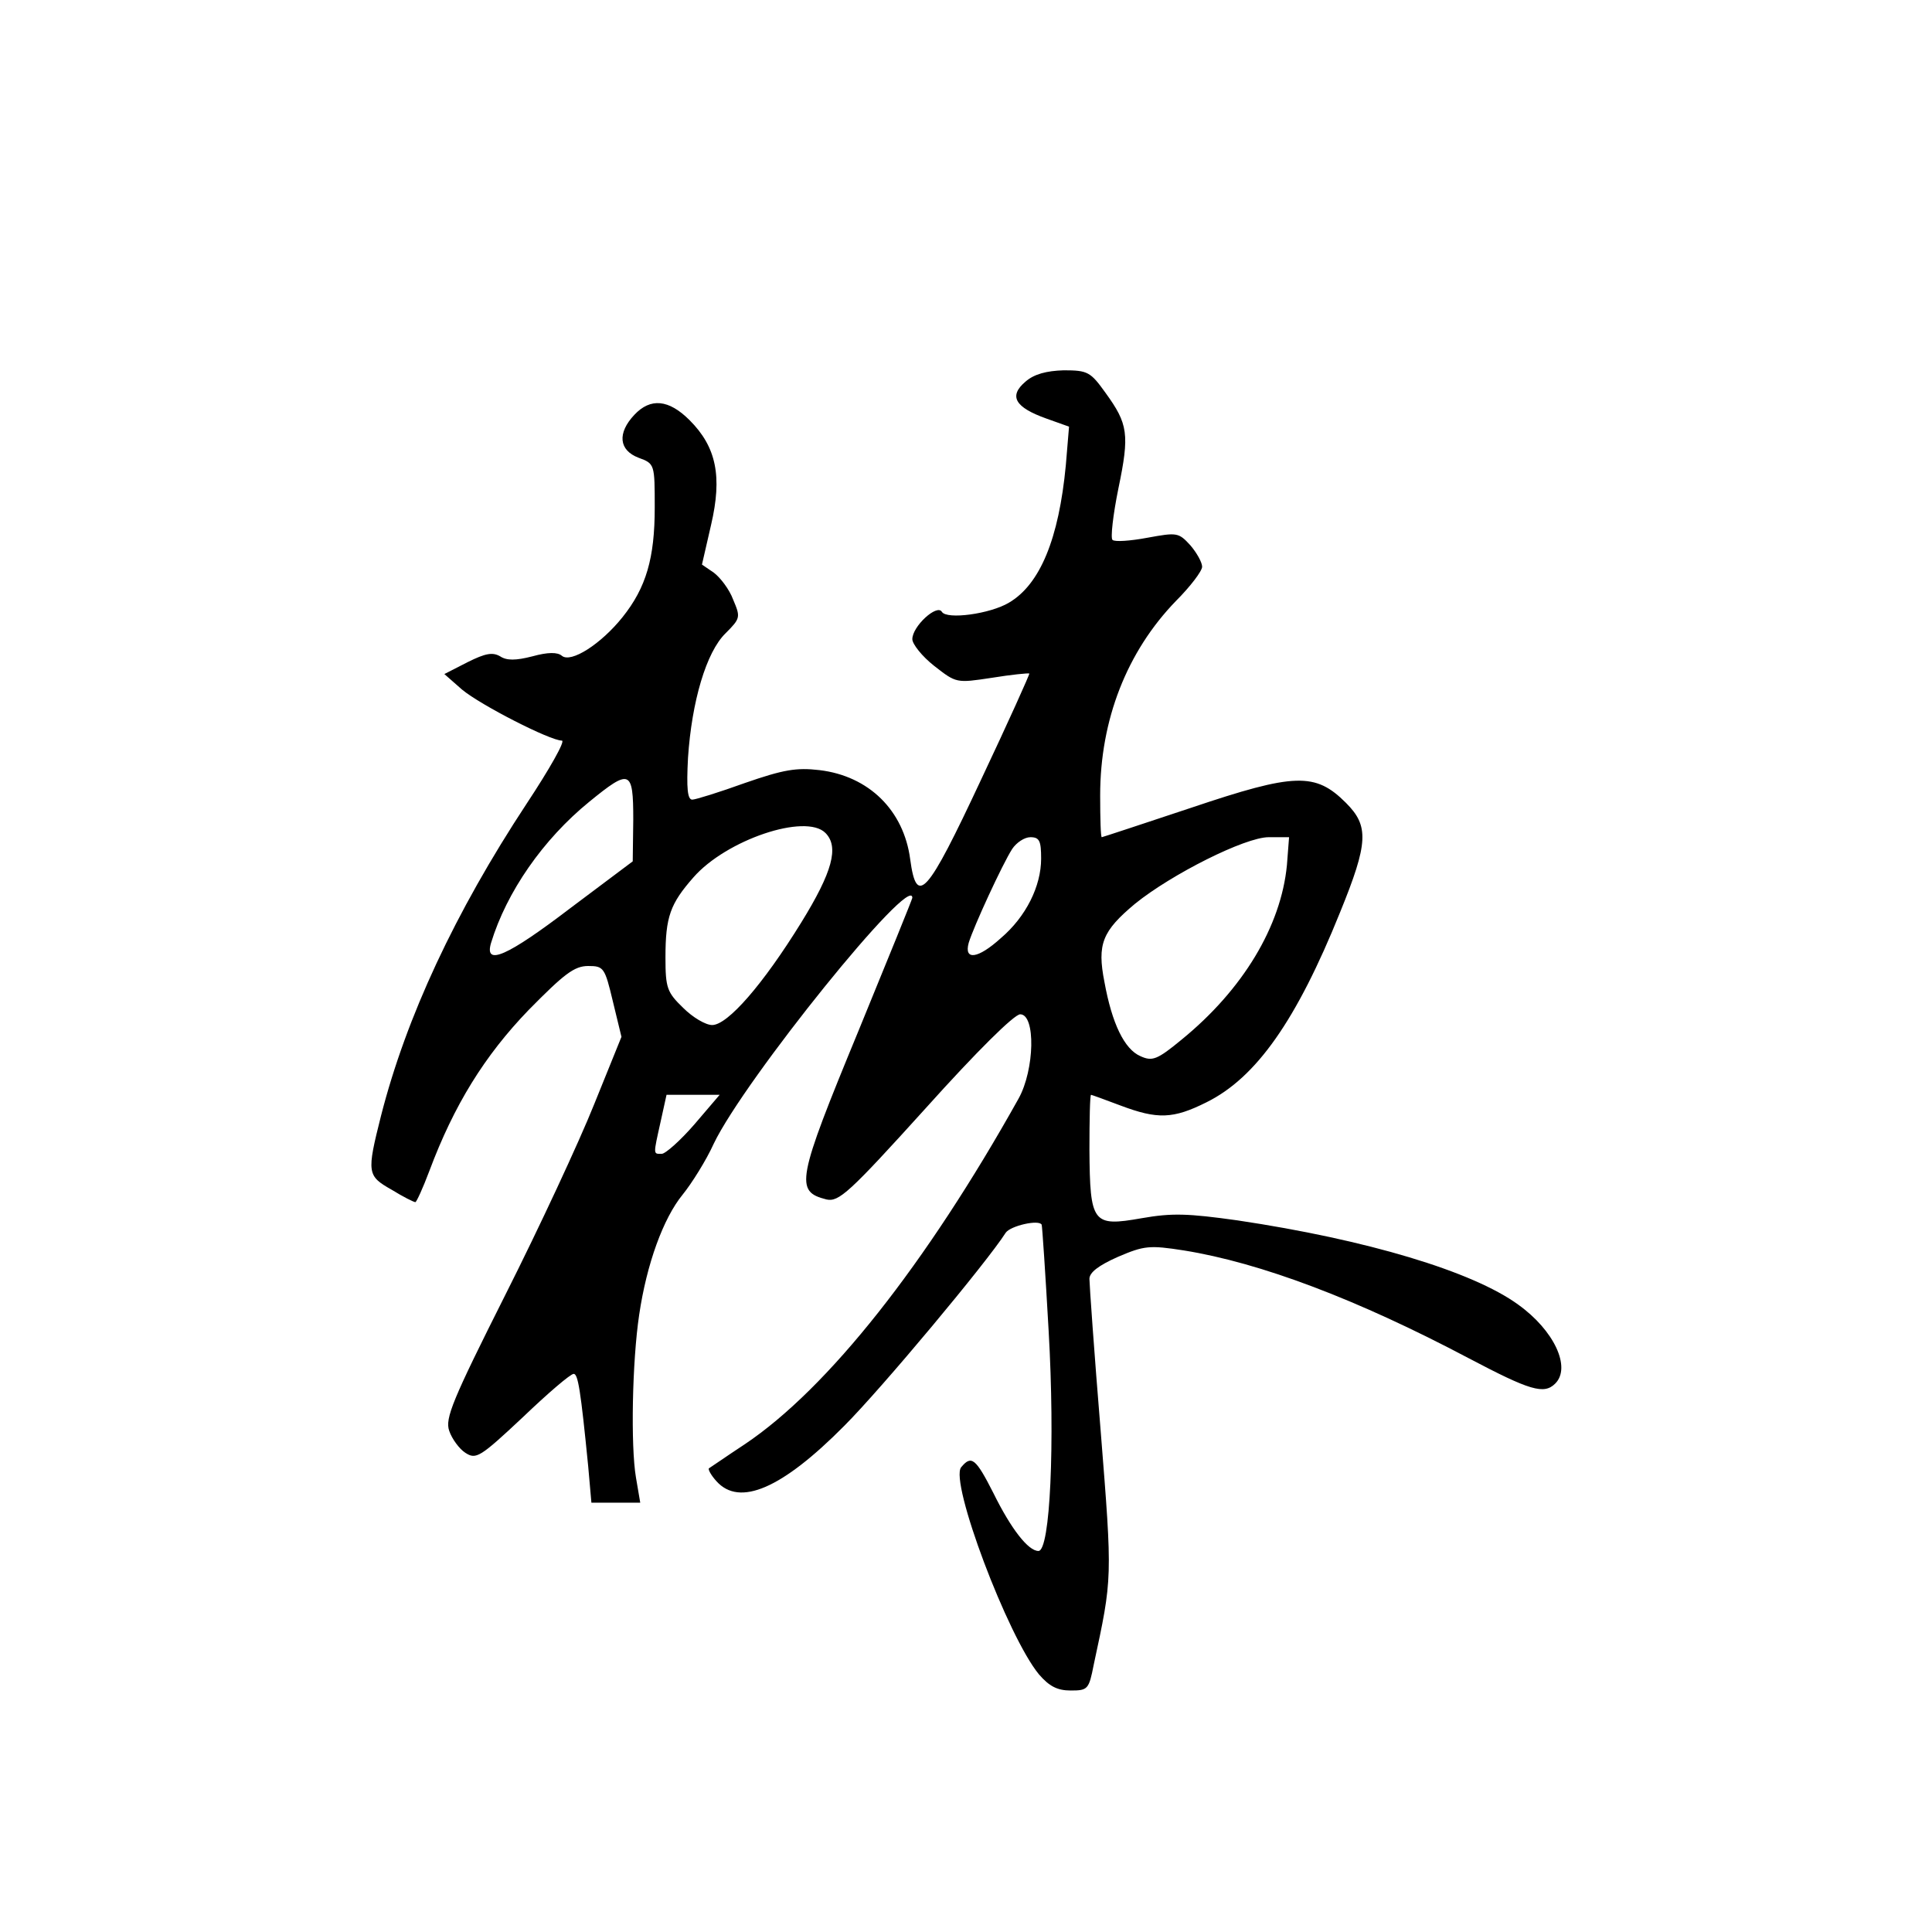 <?xml version="1.0" standalone="no"?>
<!DOCTYPE svg PUBLIC "-//W3C//DTD SVG 20010904//EN"
 "http://www.w3.org/TR/2001/REC-SVG-20010904/DTD/svg10.dtd">
<svg version="1.0" xmlns="http://www.w3.org/2000/svg"
 width="360pt" height="360pt" viewBox="0 0 360 360"
 preserveAspectRatio="xMidYMid meet">
<g transform="translate(0,360) scale(0.1,-0.1)"
fill="#000000" stroke="none">
<path d="M1911 2889 c-32 -27 -20 -48 39 -69 l42 -15 -6 -72 c-13 -137 -48
-222 -106 -256 -35 -21 -116 -32 -125 -17 -9 15 -55 -27 -55 -51 0 -9 18 -32
41 -50 41 -32 41 -32 107 -22 37 6 68 9 70 8 1 -1 -39 -90 -90 -198 -101 -216
-120 -237 -132 -148 -12 91 -77 155 -169 166 -43 5 -67 1 -139 -24 -47 -17
-92 -31 -98 -31 -9 0 -11 21 -8 78 7 105 34 197 70 232 28 28 28 30 14 63 -7
19 -24 41 -36 50 l-22 15 17 74 c21 90 10 145 -40 195 -39 39 -73 42 -103 10
-32 -34 -29 -66 8 -80 30 -11 30 -12 30 -93 0 -94 -16 -149 -60 -204 -40 -50
-96 -86 -113 -72 -8 7 -26 7 -55 -1 -31 -8 -48 -8 -60 0 -14 8 -27 6 -61 -11
l-43 -22 33 -29 c35 -29 164 -95 186 -95 7 0 -23 -53 -66 -118 -133 -202 -224
-397 -271 -581 -27 -107 -26 -112 20 -138 21 -13 41 -23 44 -23 2 0 14 26 26
58 46 123 103 215 185 300 66 67 85 82 111 82 29 0 31 -3 46 -66 l16 -66 -51
-126 c-28 -70 -102 -229 -165 -354 -99 -197 -113 -231 -105 -254 5 -15 19 -34
30 -41 20 -13 27 -9 107 66 47 45 89 81 95 81 8 0 13 -30 27 -172 l6 -68 46 0
45 0 -8 47 c-10 59 -7 216 6 303 14 95 45 180 81 224 17 21 44 64 58 95 57
119 370 507 370 458 0 -2 -45 -113 -100 -247 -116 -281 -119 -300 -60 -315 23
-5 42 12 184 169 97 108 166 176 177 176 29 0 27 -103 -3 -157 -172 -308 -355
-540 -510 -644 -35 -23 -65 -44 -67 -45 -2 -2 4 -13 14 -24 43 -48 122 -14
238 103 70 70 266 305 301 360 9 13 62 25 67 15 1 -2 7 -91 13 -198 12 -209 3
-410 -19 -410 -19 0 -51 41 -84 108 -33 65 -41 71 -60 48 -22 -27 87 -316 145
-386 19 -22 34 -30 59 -30 32 0 34 2 43 48 35 163 35 158 13 435 -12 146 -21
274 -21 284 0 12 17 25 53 41 49 21 59 22 123 12 143 -23 323 -91 531 -201
114 -60 140 -68 161 -47 30 30 -2 99 -69 147 -85 62 -282 121 -523 157 -93 13
-122 14 -179 4 -91 -16 -96 -10 -97 128 0 56 1 102 3 102 1 0 26 -9 55 -20 69
-26 98 -25 160 6 93 46 168 153 249 354 53 130 54 161 11 204 -57 57 -95 56
-288 -9 -90 -30 -166 -55 -167 -55 -2 0 -3 35 -3 78 0 141 50 268 141 362 27
27 49 56 49 64 0 8 -10 26 -22 40 -22 24 -25 24 -80 14 -32 -6 -61 -8 -65 -4
-4 3 1 47 11 96 21 101 18 120 -24 178 -28 39 -33 42 -78 42 -32 -1 -55 -7
-71 -21z m-731 -816 l-1 -78 -116 -87 c-118 -90 -161 -109 -148 -65 29 95 97
193 183 263 76 62 82 60 82 -33z m358 -25 c26 -26 13 -73 -45 -167 -71 -115
-137 -191 -166 -191 -12 0 -36 14 -54 32 -30 29 -33 37 -33 94 0 76 9 100 52
149 61 70 209 120 246 83z m402 -48 c0 -51 -28 -108 -75 -148 -43 -39 -69 -42
-60 -9 9 30 63 147 81 175 8 12 23 22 34 22 17 0 20 -7 20 -40z m458 -12 c-11
-114 -82 -232 -196 -325 -46 -38 -55 -41 -77 -31 -30 13 -53 61 -67 138 -14
71 -4 95 57 146 68 55 205 124 249 124 l38 0 -4 -52z m-1104 -483 c-26 -30
-54 -55 -61 -55 -16 0 -16 -3 -2 60 l11 50 49 0 50 0 -47 -55z"/>
</g>
</svg>
